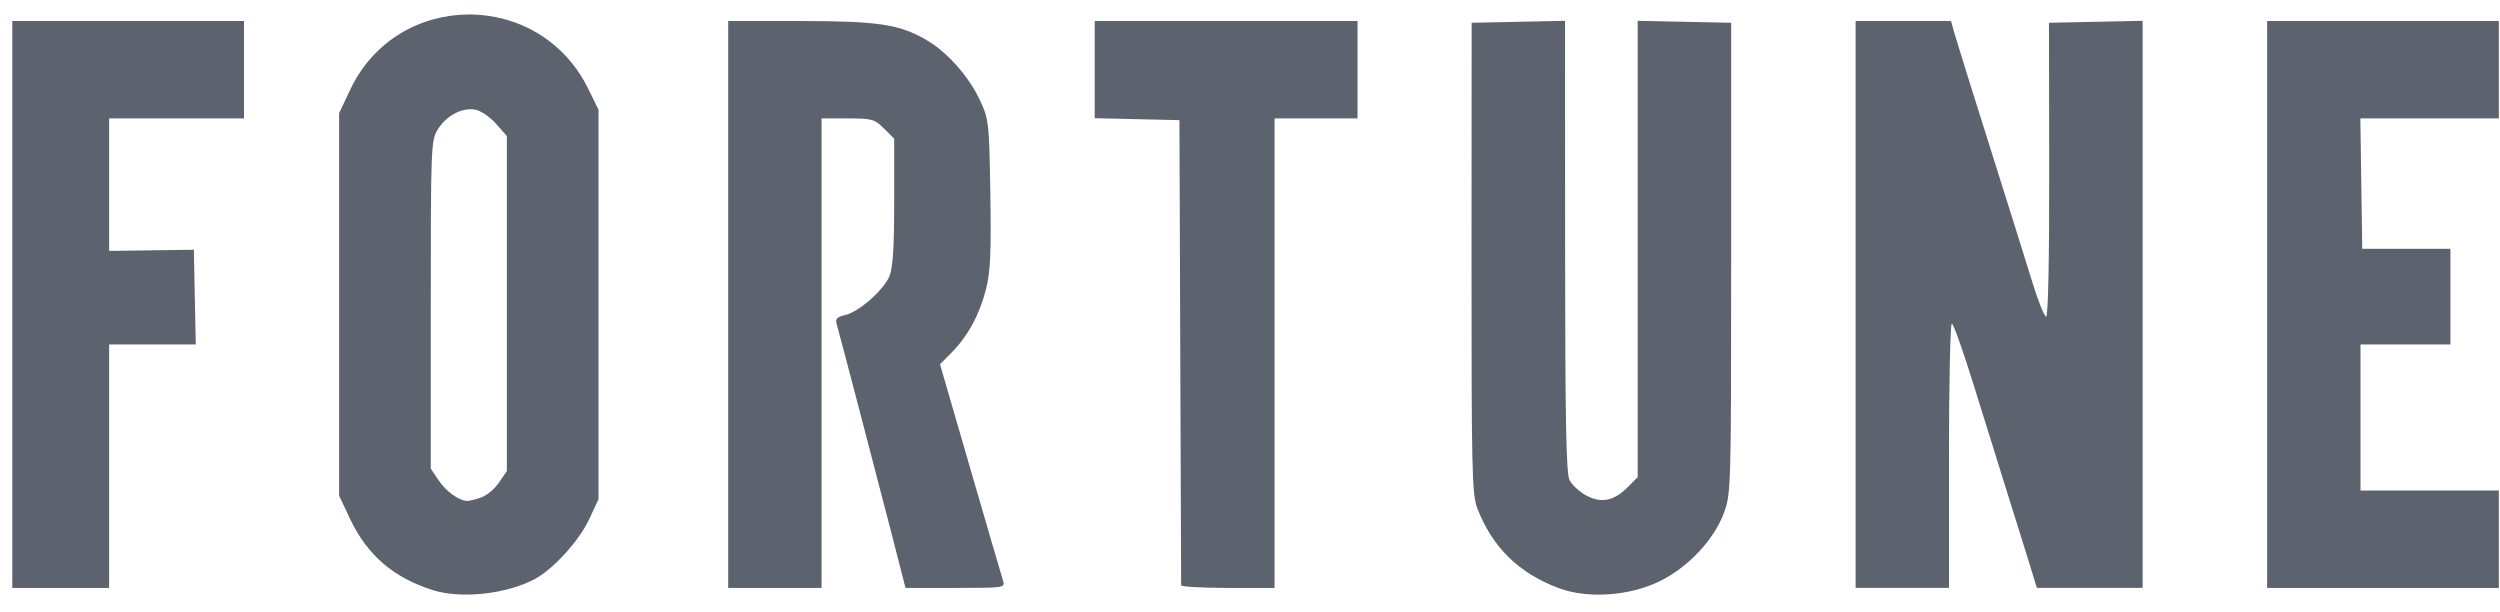 <svg width="143" height="35" viewBox="0 0 143 35" fill="none" xmlns="http://www.w3.org/2000/svg">
<path d="M26.804 0.828C24.082 0.84 21.374 2.28 20.023 5.149L19.398 6.473V17.413V28.354L20.023 29.678C20.992 31.735 22.492 33.033 24.739 33.75C26.35 34.264 28.918 33.993 30.556 33.141C31.619 32.588 33.123 30.942 33.703 29.697L34.235 28.553V17.413V6.274L33.654 5.093C32.258 2.236 29.526 0.817 26.804 0.828ZM26.928 6.249C27.026 6.249 27.125 6.259 27.218 6.28C27.532 6.349 28.056 6.715 28.387 7.094L28.992 7.784V17.364V26.943L28.547 27.596C28.303 27.957 27.843 28.343 27.527 28.454C27.212 28.565 26.856 28.654 26.736 28.653C26.259 28.646 25.52 28.116 25.092 27.478L24.64 26.806V17.438C24.641 8.496 24.655 8.038 25.024 7.43C25.46 6.711 26.239 6.244 26.928 6.249Z" fill="#5C626E"/>
<path d="M89.171 33.645C86.877 32.789 85.371 31.316 84.503 29.08C84.198 28.293 84.167 26.963 84.172 14.757L84.178 1.302L86.85 1.247L89.522 1.191L89.525 14.077C89.527 24.035 89.584 27.076 89.777 27.461C89.914 27.734 90.341 28.129 90.725 28.337C91.59 28.806 92.314 28.662 93.108 27.864L93.676 27.292V14.242V1.191L96.35 1.247L99.023 1.302L99.023 14.765C99.022 27.92 99.013 28.252 98.61 29.335C98.028 30.899 96.544 32.469 94.894 33.266C93.173 34.096 90.802 34.253 89.171 33.645H89.171Z" fill="#5C626E"/>
<path d="M0.703 17.415V1.203H7.33H13.957V3.988V6.773H10.099H6.242V10.563V14.353L8.665 14.319L11.088 14.285L11.143 16.994L11.198 19.703H8.72H6.242V26.665V33.628H3.473H0.703V17.415Z" fill="#5C626E"/>
<path d="M41.652 17.415V1.203H45.765C50.243 1.203 51.469 1.39 53.028 2.308C54.203 3.001 55.432 4.394 56.057 5.743C56.563 6.834 56.583 7.016 56.648 11.09C56.701 14.48 56.652 15.552 56.396 16.555C56.027 18.004 55.354 19.239 54.425 20.174L53.768 20.834L55.502 26.806C56.455 30.09 57.296 32.968 57.37 33.202C57.503 33.623 57.476 33.628 54.65 33.628H51.795L50.964 30.395C50.136 27.174 48.022 19.104 47.843 18.48C47.775 18.243 47.913 18.115 48.337 18.021C49.122 17.848 50.539 16.604 50.877 15.793C51.072 15.322 51.148 14.138 51.148 11.538V7.936L50.569 7.354C50.032 6.814 49.885 6.773 48.492 6.773H46.993V20.2V33.628H44.323H41.652V17.415Z" fill="#5C626E"/>
<path d="M67.561 33.479C67.559 33.397 67.537 27.377 67.511 20.101L67.464 6.872L65.04 6.817L62.617 6.761V3.982V1.203H70.134H77.651V3.988V6.773H75.277H72.904V20.2V33.628H70.233C68.764 33.628 67.562 33.561 67.561 33.479Z" fill="#5C626E"/>
<path d="M106.141 17.415V1.203H108.869H111.598L111.808 1.949C111.924 2.359 112.825 5.246 113.81 8.364C114.796 11.482 115.883 14.951 116.228 16.072C116.572 17.194 116.937 18.111 117.04 18.111C117.154 18.111 117.221 14.846 117.214 9.707L117.201 1.302L119.88 1.247L122.559 1.191V17.409V33.627H119.534H116.509L115.943 31.787C115.631 30.775 115.083 29.02 114.723 27.887C114.364 26.754 113.562 24.18 112.94 22.168C112.319 20.155 111.736 18.509 111.646 18.509C111.556 18.509 111.482 21.911 111.482 26.068V33.627H108.811H106.141V17.415H106.141Z" fill="#5C626E"/>
<path d="M129.68 17.415V1.203H136.307H142.933V3.988V6.773H138.973H135.012L135.066 10.503L135.12 14.233H137.642H140.164L140.164 16.968L140.164 19.703H137.592H135.021V23.881V28.058H138.977H142.933V30.843V33.628H136.307H129.68V17.415H129.68Z" fill="#5C626E"/>
</svg>
